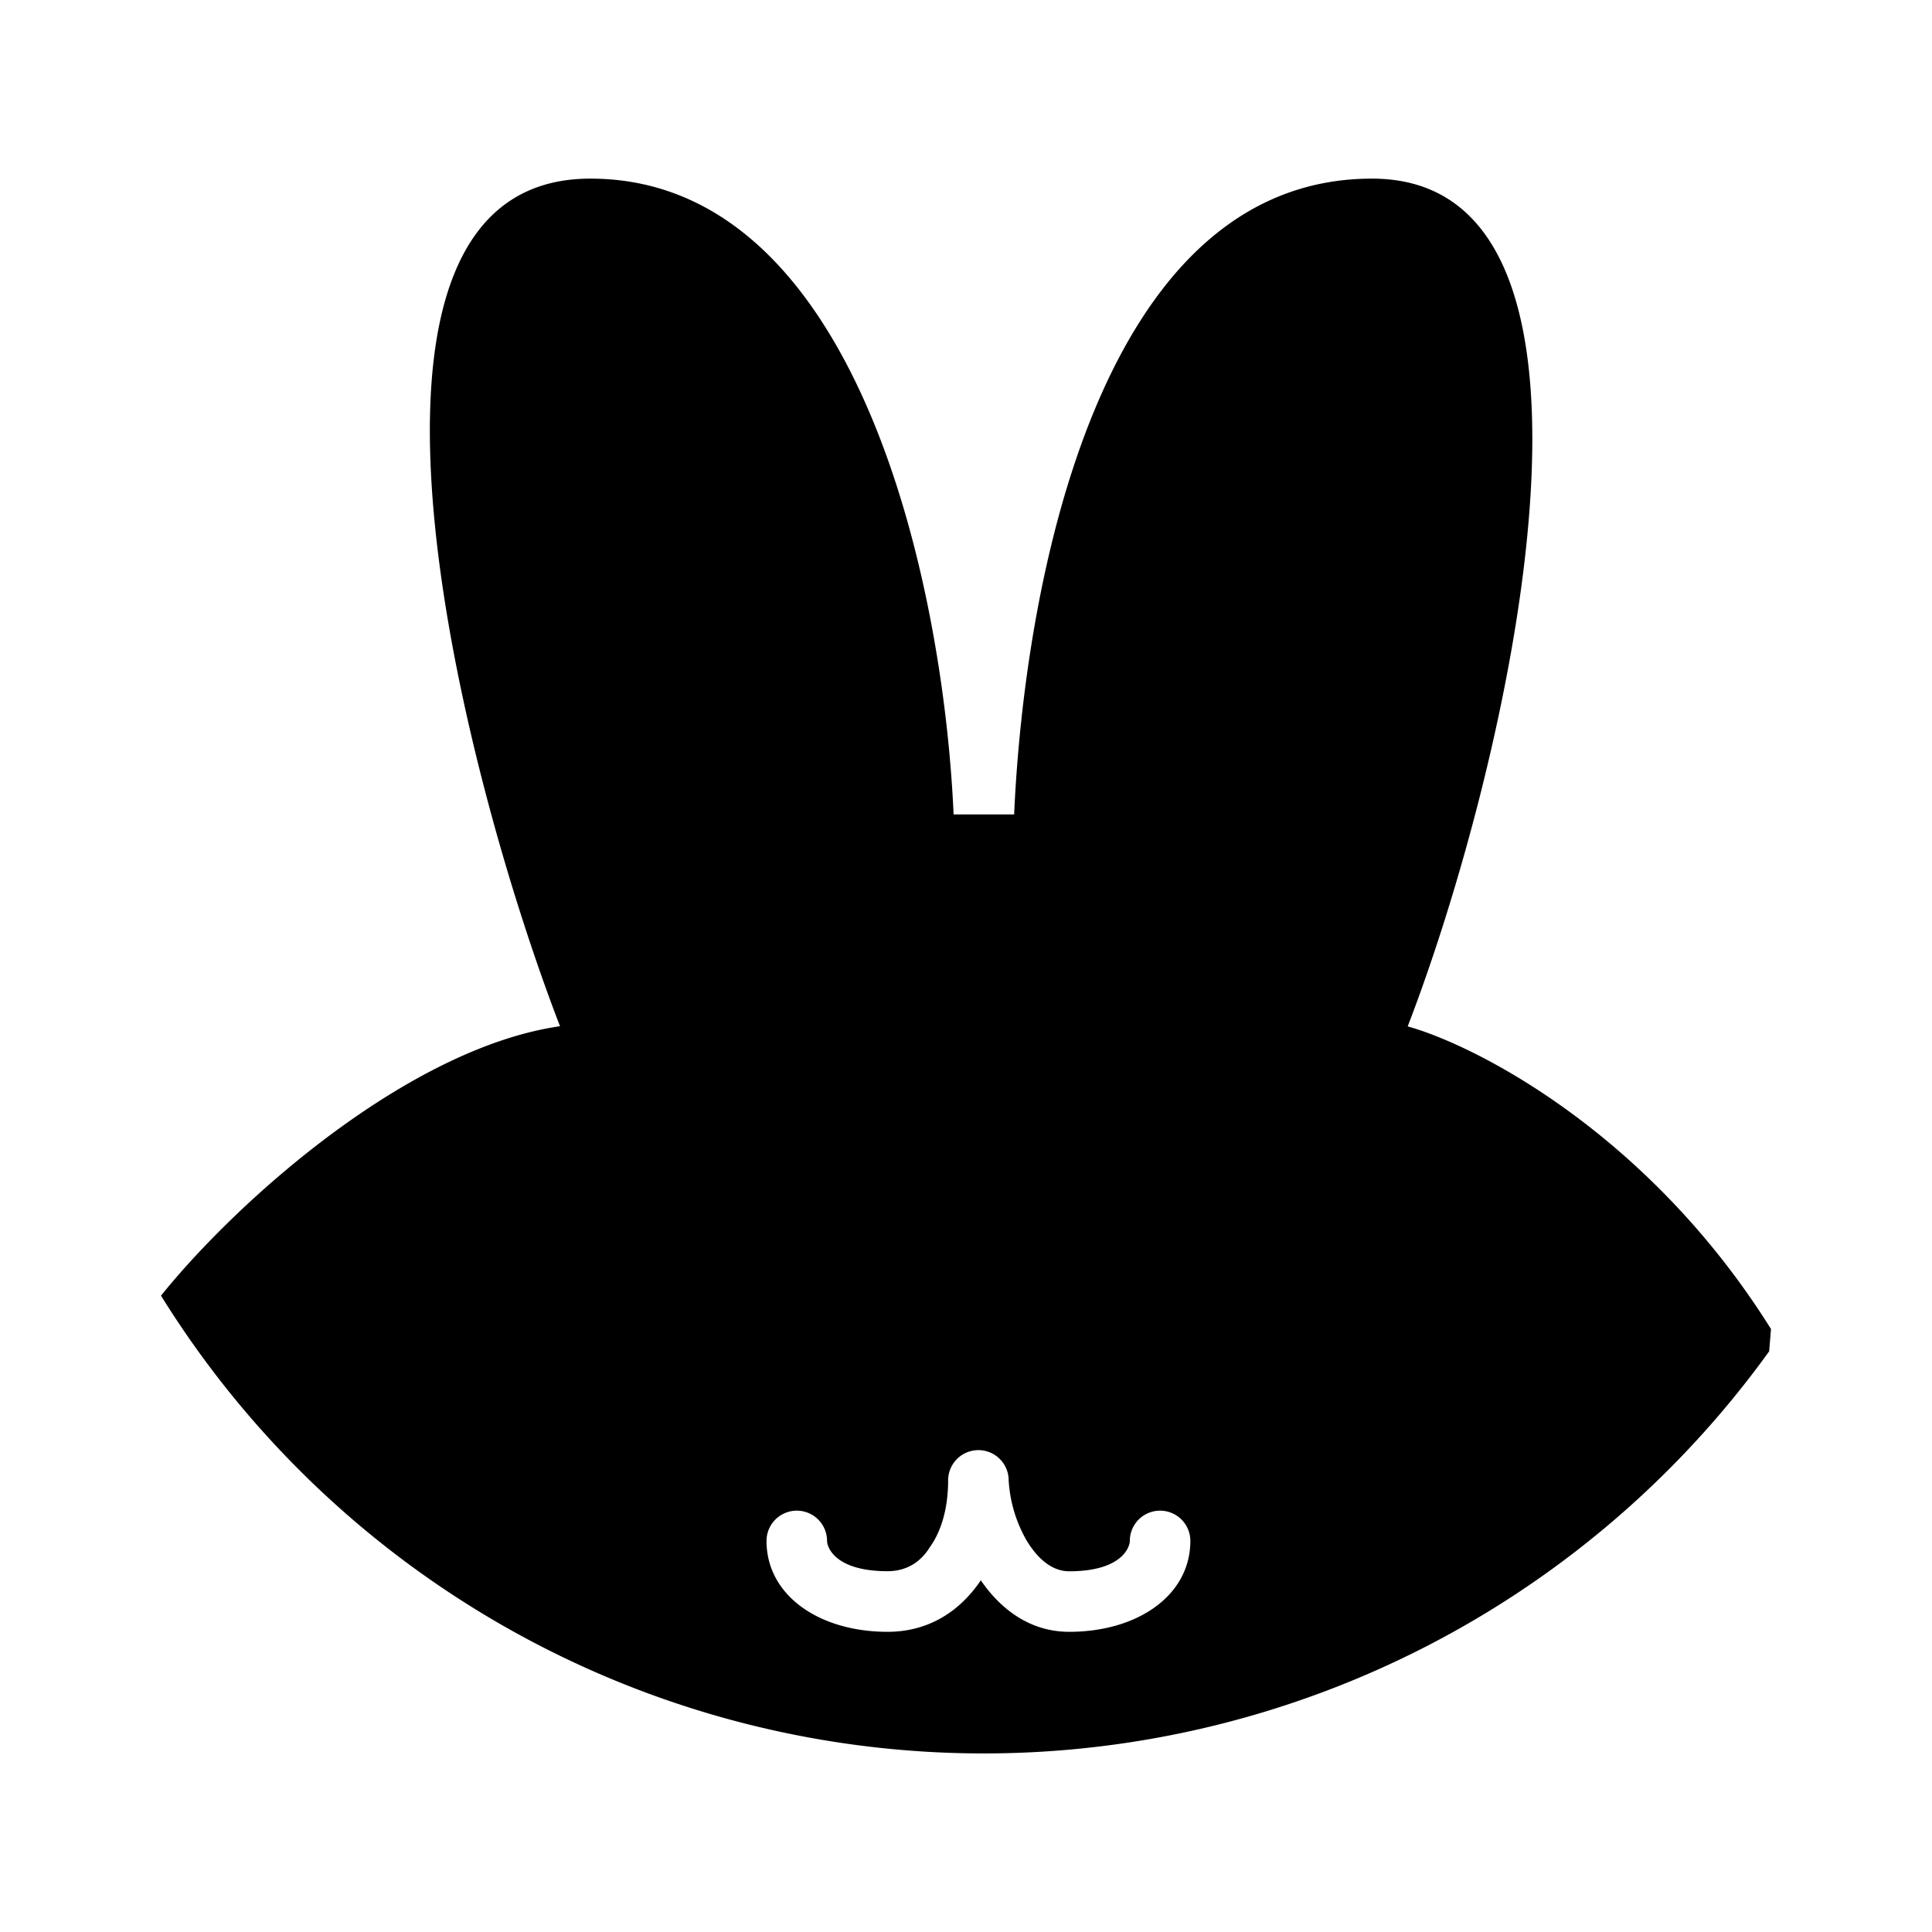 <svg xmlns="http://www.w3.org/2000/svg" xmlns:xlink="http://www.w3.org/1999/xlink" width="24" height="24" viewBox="0 0 24 24"><path fill="currentColor" fill-rule="evenodd" d="M6.957 12.748c-1.873.27-3.987 2.144-4.957 3.347a12.027 12.027 0 0 0 19.977.692L22 16.51c-1.504-2.407-3.633-3.513-4.513-3.76c1.256-3.258 2.941-10.531-.444-10.531s-4.317 5.017-4.445 7.898h-.752c-.128-2.881-1.196-7.898-4.513-7.898c-3.453 0-1.632 7.273-.376 10.53m5.573 5.641a.376.376 0 1 0-.752 0c0 .324-.075.617-.226.828c-.12.195-.3.3-.526.3c-.654 0-.752-.3-.752-.376a.376.376 0 1 0-.752 0c0 .677.654 1.129 1.504 1.129c.526 0 .91-.271 1.158-.64c.226.331.587.64 1.098.64c.85 0 1.505-.452 1.505-1.129a.376.376 0 0 0-.752 0c0 .076-.098.377-.753.377c-.188 0-.368-.12-.526-.377a1.7 1.7 0 0 1-.226-.752" clip-rule="evenodd"/></svg>